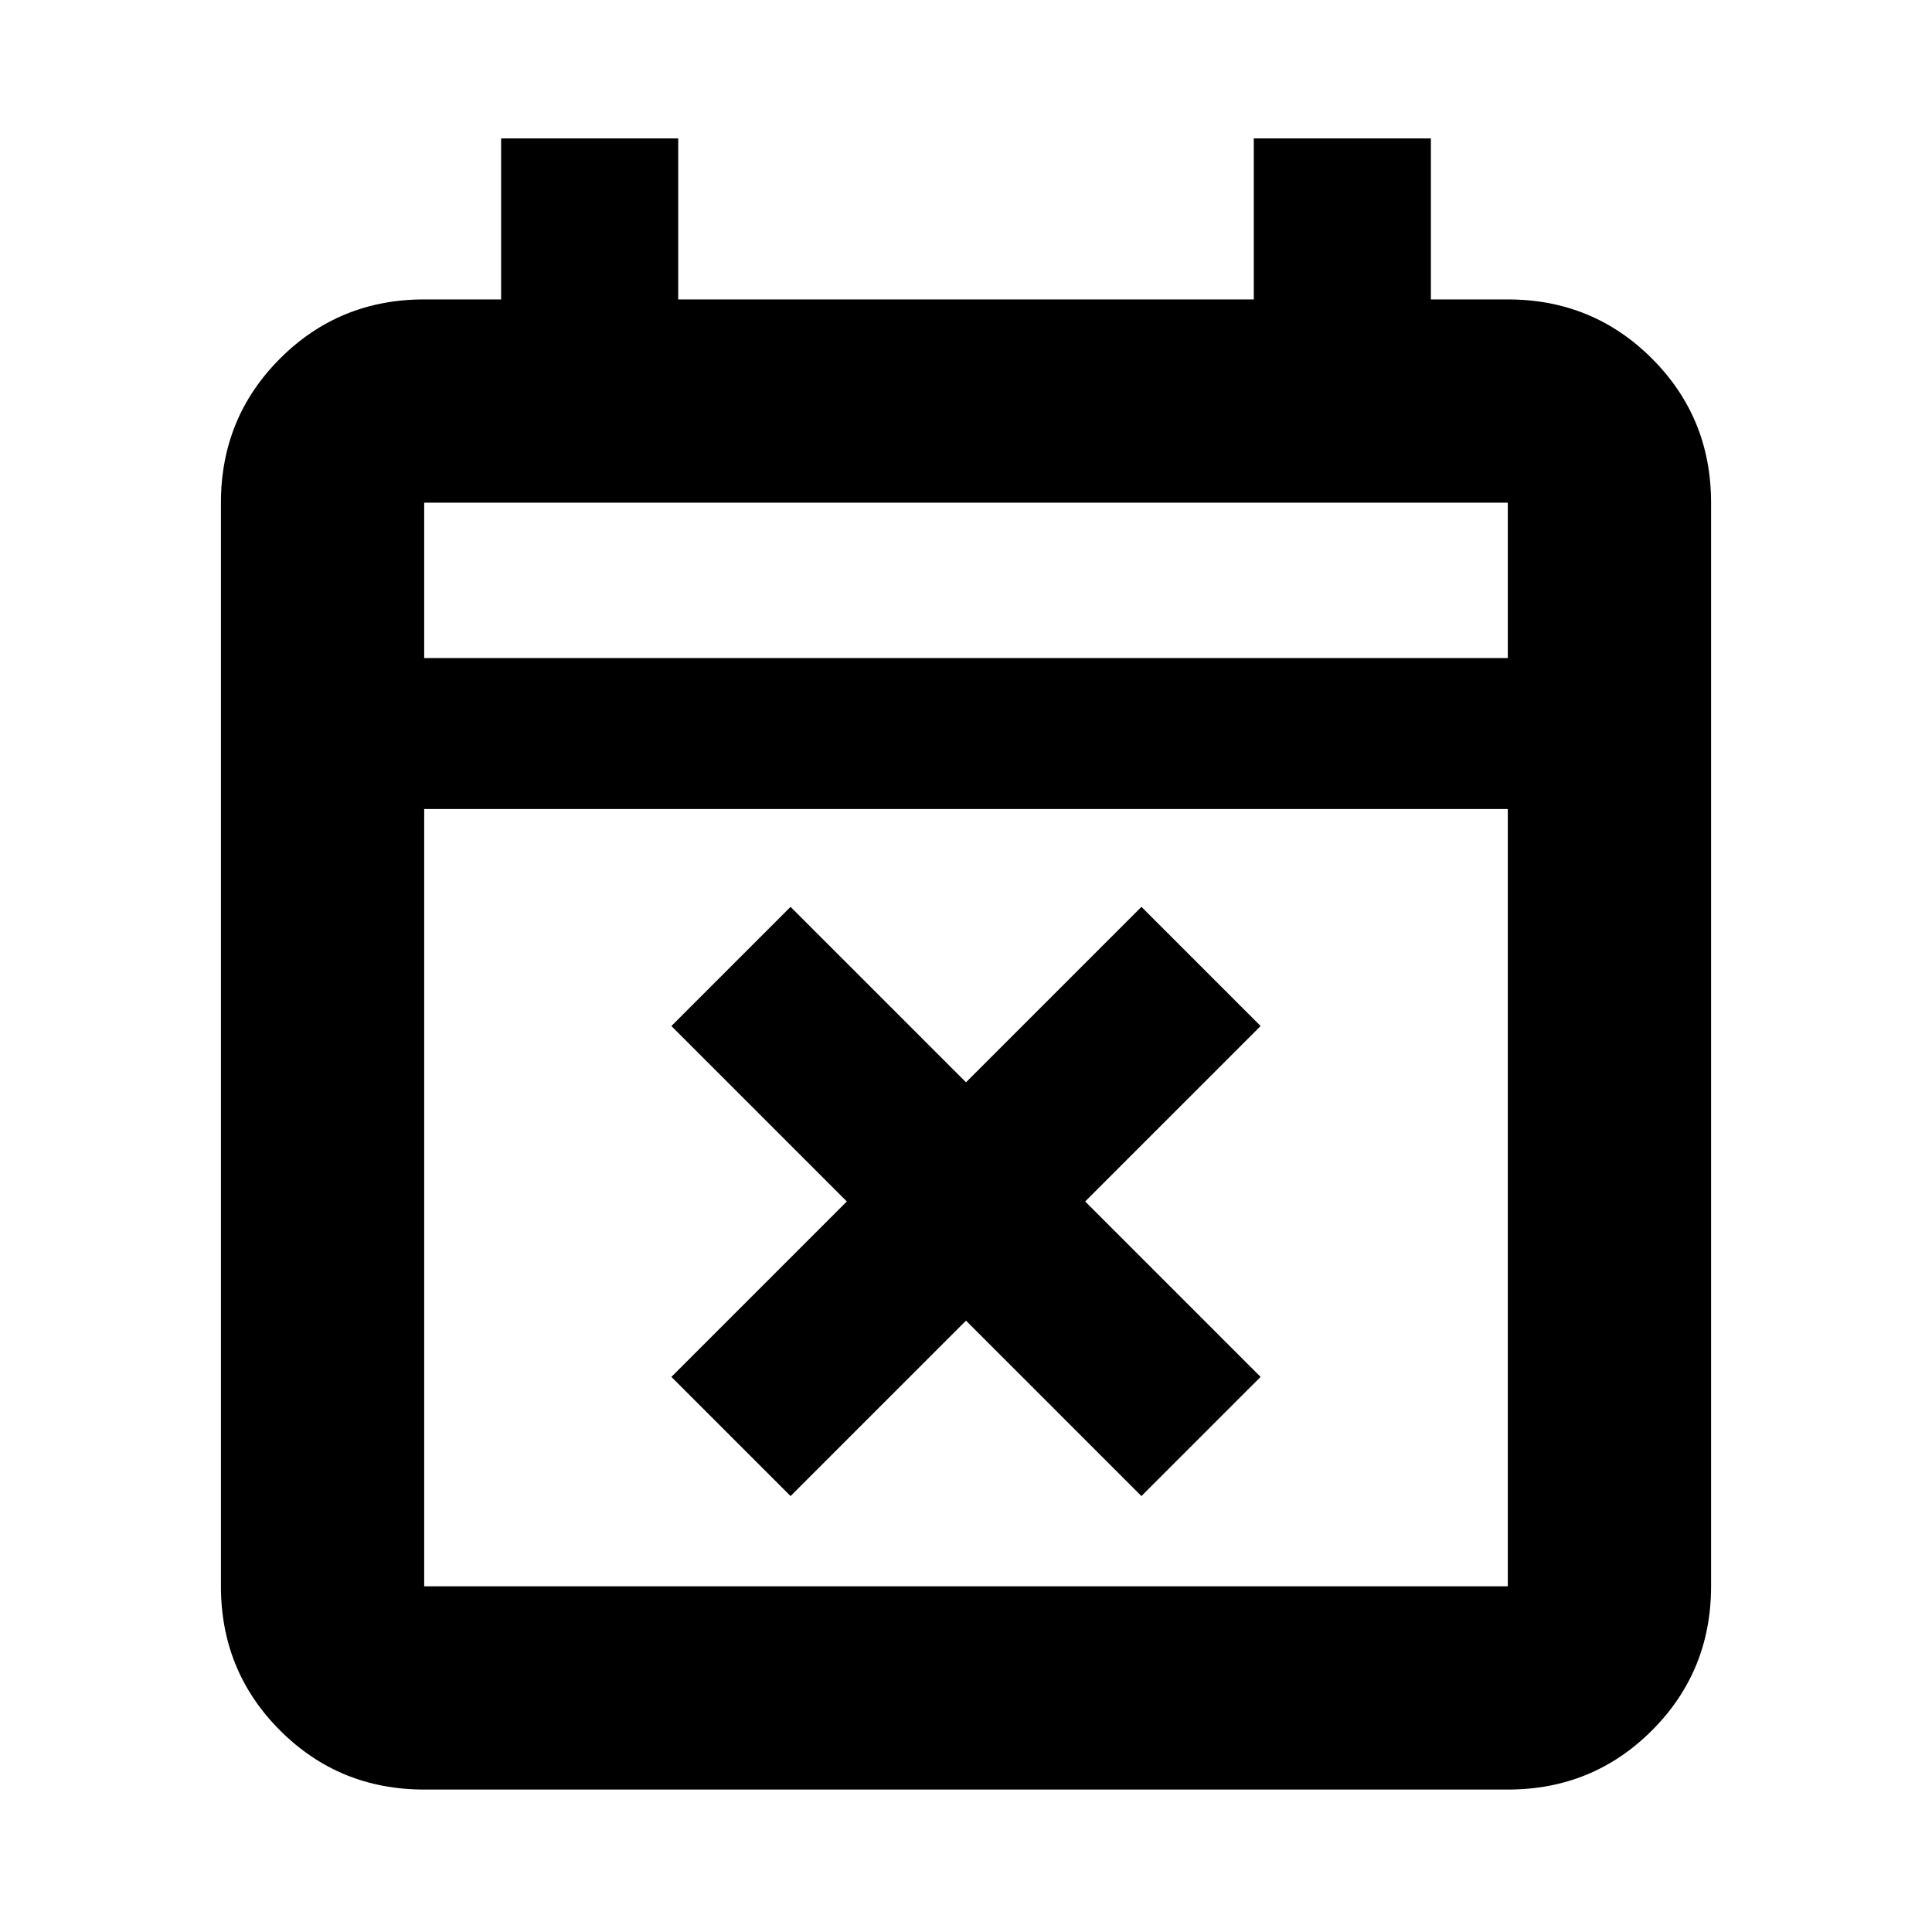 <svg xmlns="http://www.w3.org/2000/svg" height="24" viewBox="0 -960 960 960" width="24"><path d="m392.83-216.61-59.22-59.22L420.78-363l-87.17-87.17 59.22-59.22L480-422.22l87.17-87.17 59.22 59.22L539.22-363l87.17 87.17-59.22 59.22L480-303.78l-87.17 87.17ZM210.78-70.78q-42.24 0-71.62-29.38-29.38-29.38-29.38-71.62v-538.44q0-42.24 29.38-71.62 29.38-29.38 71.62-29.38H249v-80h88v80h286v-80h88v80h38.22q42.24 0 71.62 29.38 29.38 29.38 29.38 71.62v538.44q0 42.24-29.38 71.62-29.38 29.38-71.62 29.38H210.78Zm0-101h538.44V-558H210.78v386.22Zm0-461.22h538.44v-77.22H210.78V-633Zm0 0v-77.22V-633Z"/></svg>